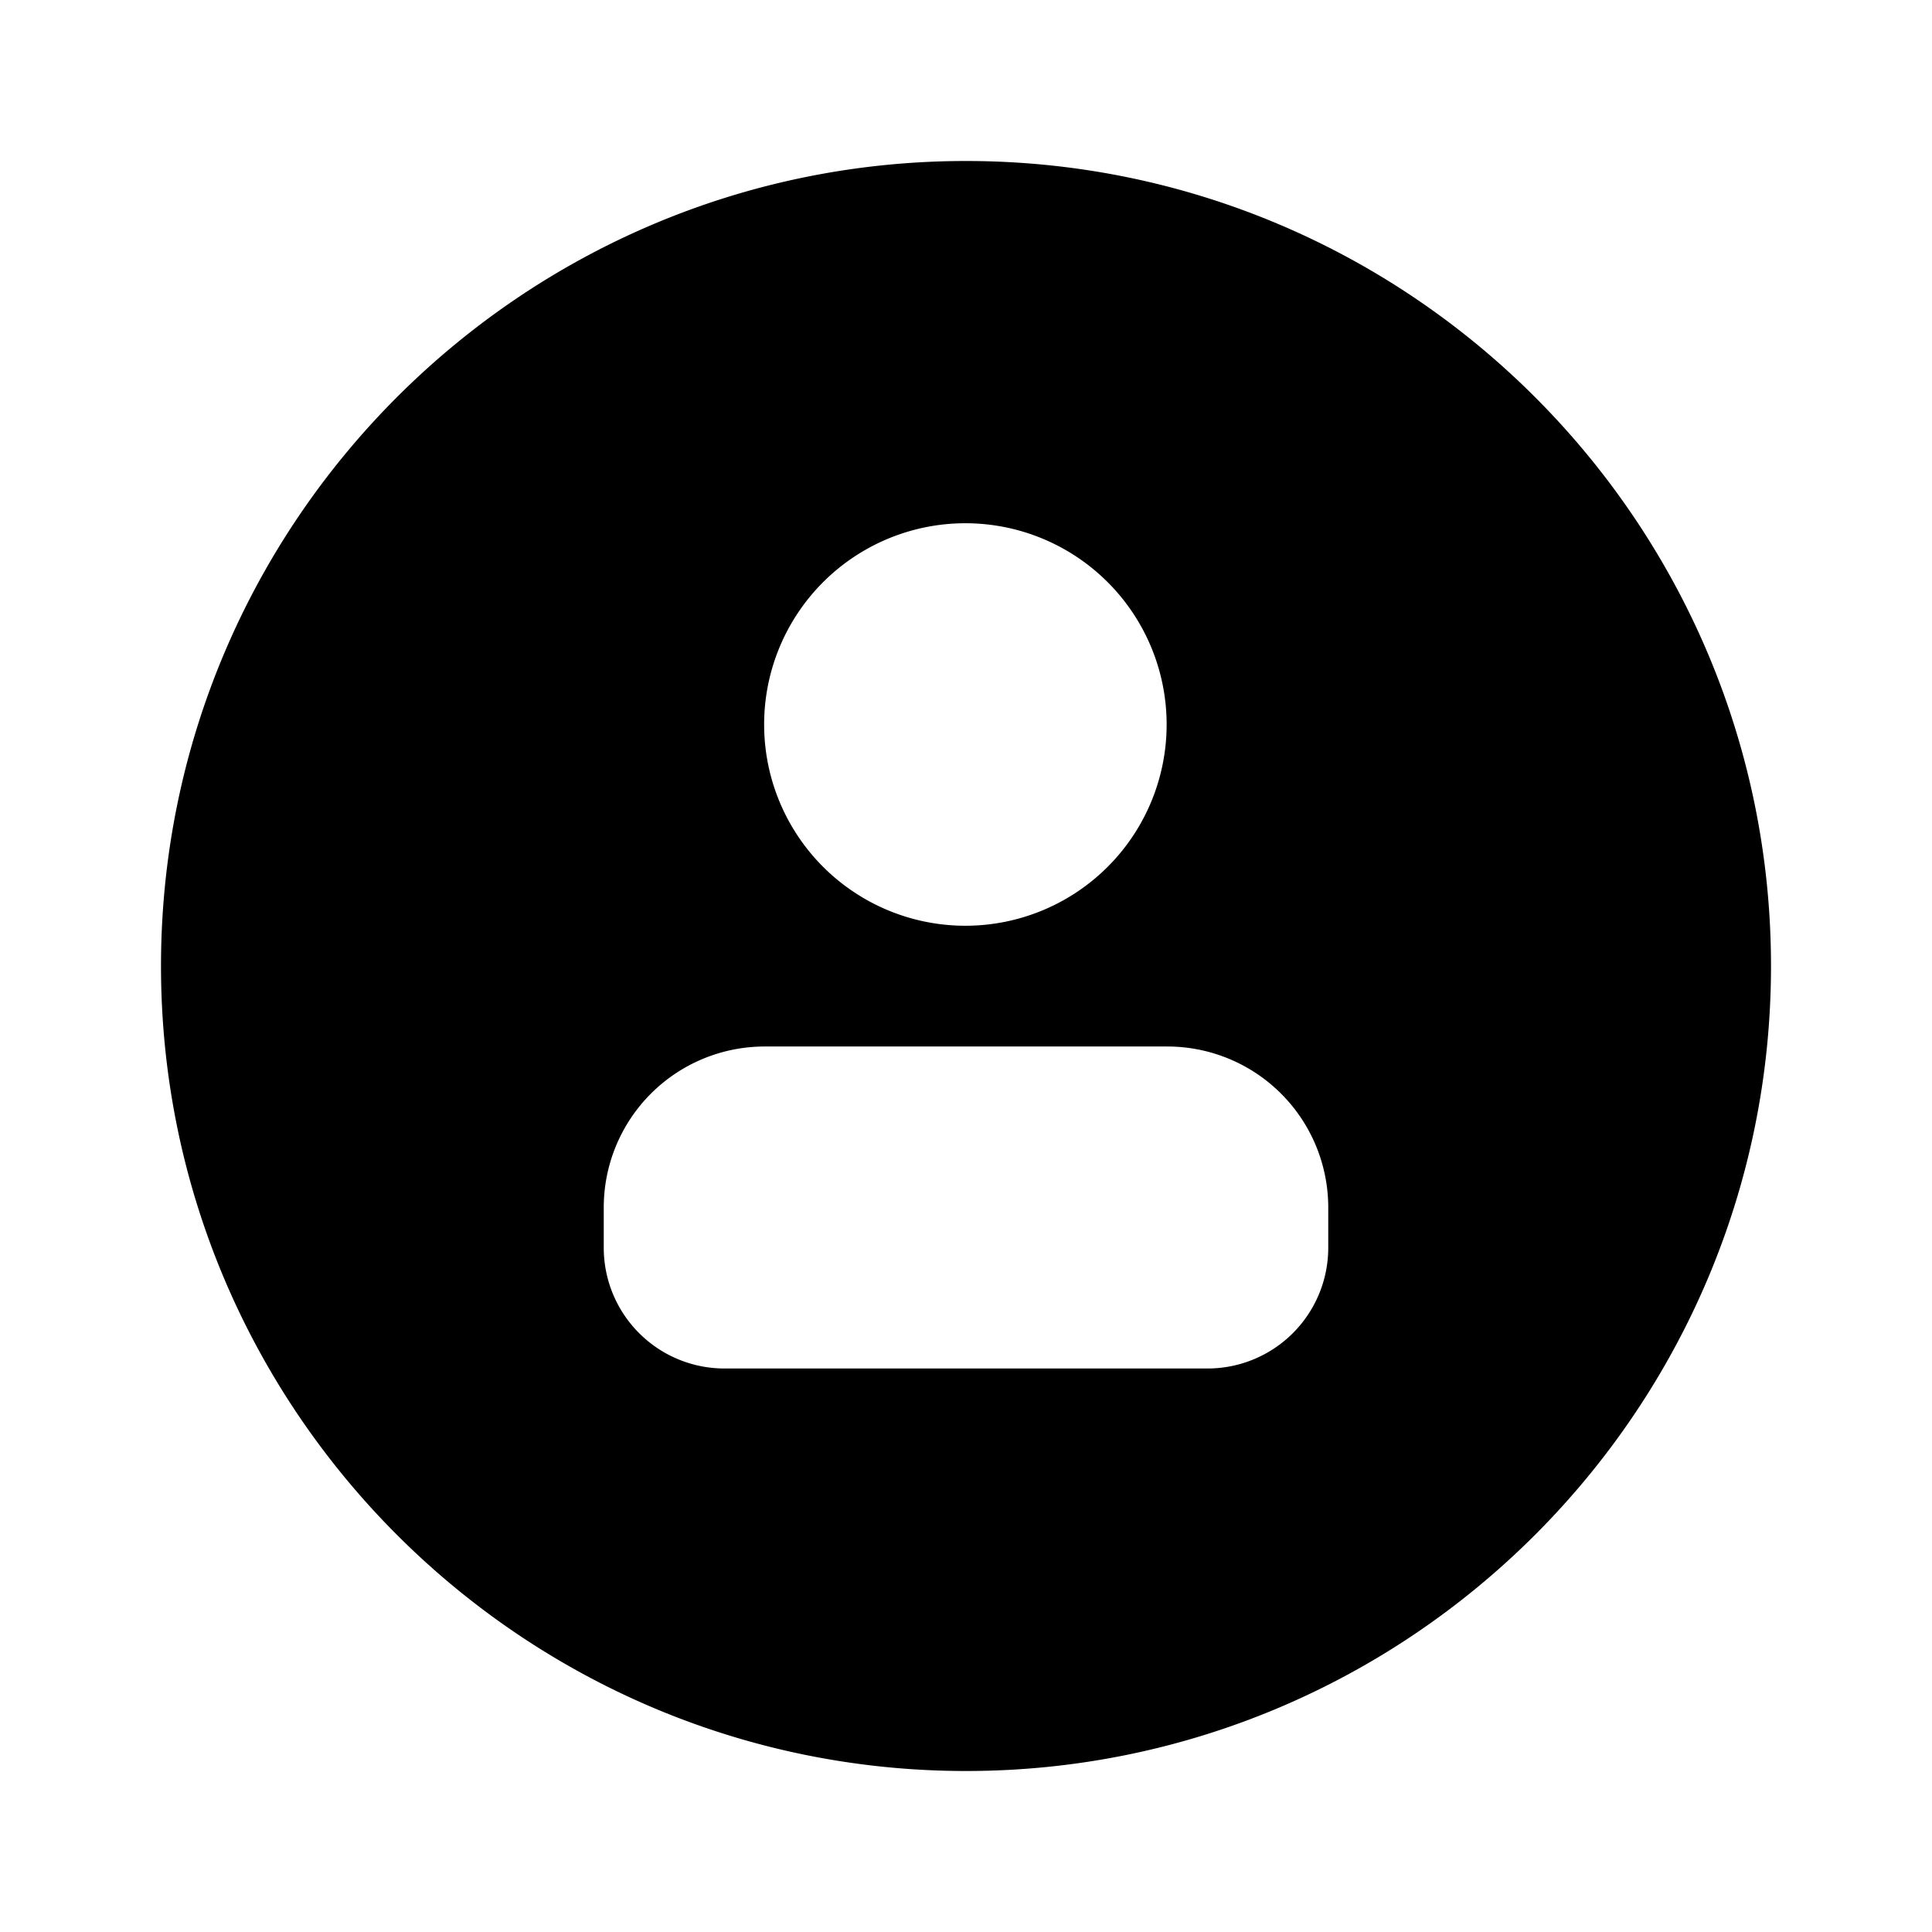 <?xml version="1.0" standalone="no"?><!DOCTYPE svg PUBLIC "-//W3C//DTD SVG 1.1//EN" "http://www.w3.org/Graphics/SVG/1.1/DTD/svg11.dtd"><svg t="1628330020396" class="icon" viewBox="0 0 1024 1024" version="1.1" xmlns="http://www.w3.org/2000/svg" p-id="3097" xmlns:xlink="http://www.w3.org/1999/xlink" width="200" height="200"><defs><style type="text/css"></style></defs><path d="M512 85.333c235.264 0 426.667 191.403 426.667 426.667s-191.403 426.667-426.667 426.667S85.333 747.264 85.333 512 276.736 85.333 512 85.333z m106.667 469.333h-213.333a85.333 85.333 0 0 0-85.333 85.333v21.333A64 64 0 0 0 384 725.333h256a64 64 0 0 0 64-64V640a85.333 85.333 0 0 0-85.333-85.333zM512 277.333a106.667 106.667 0 1 0 0 213.333 106.667 106.667 0 0 0 0-213.333z" p-id="3098"></path></svg>